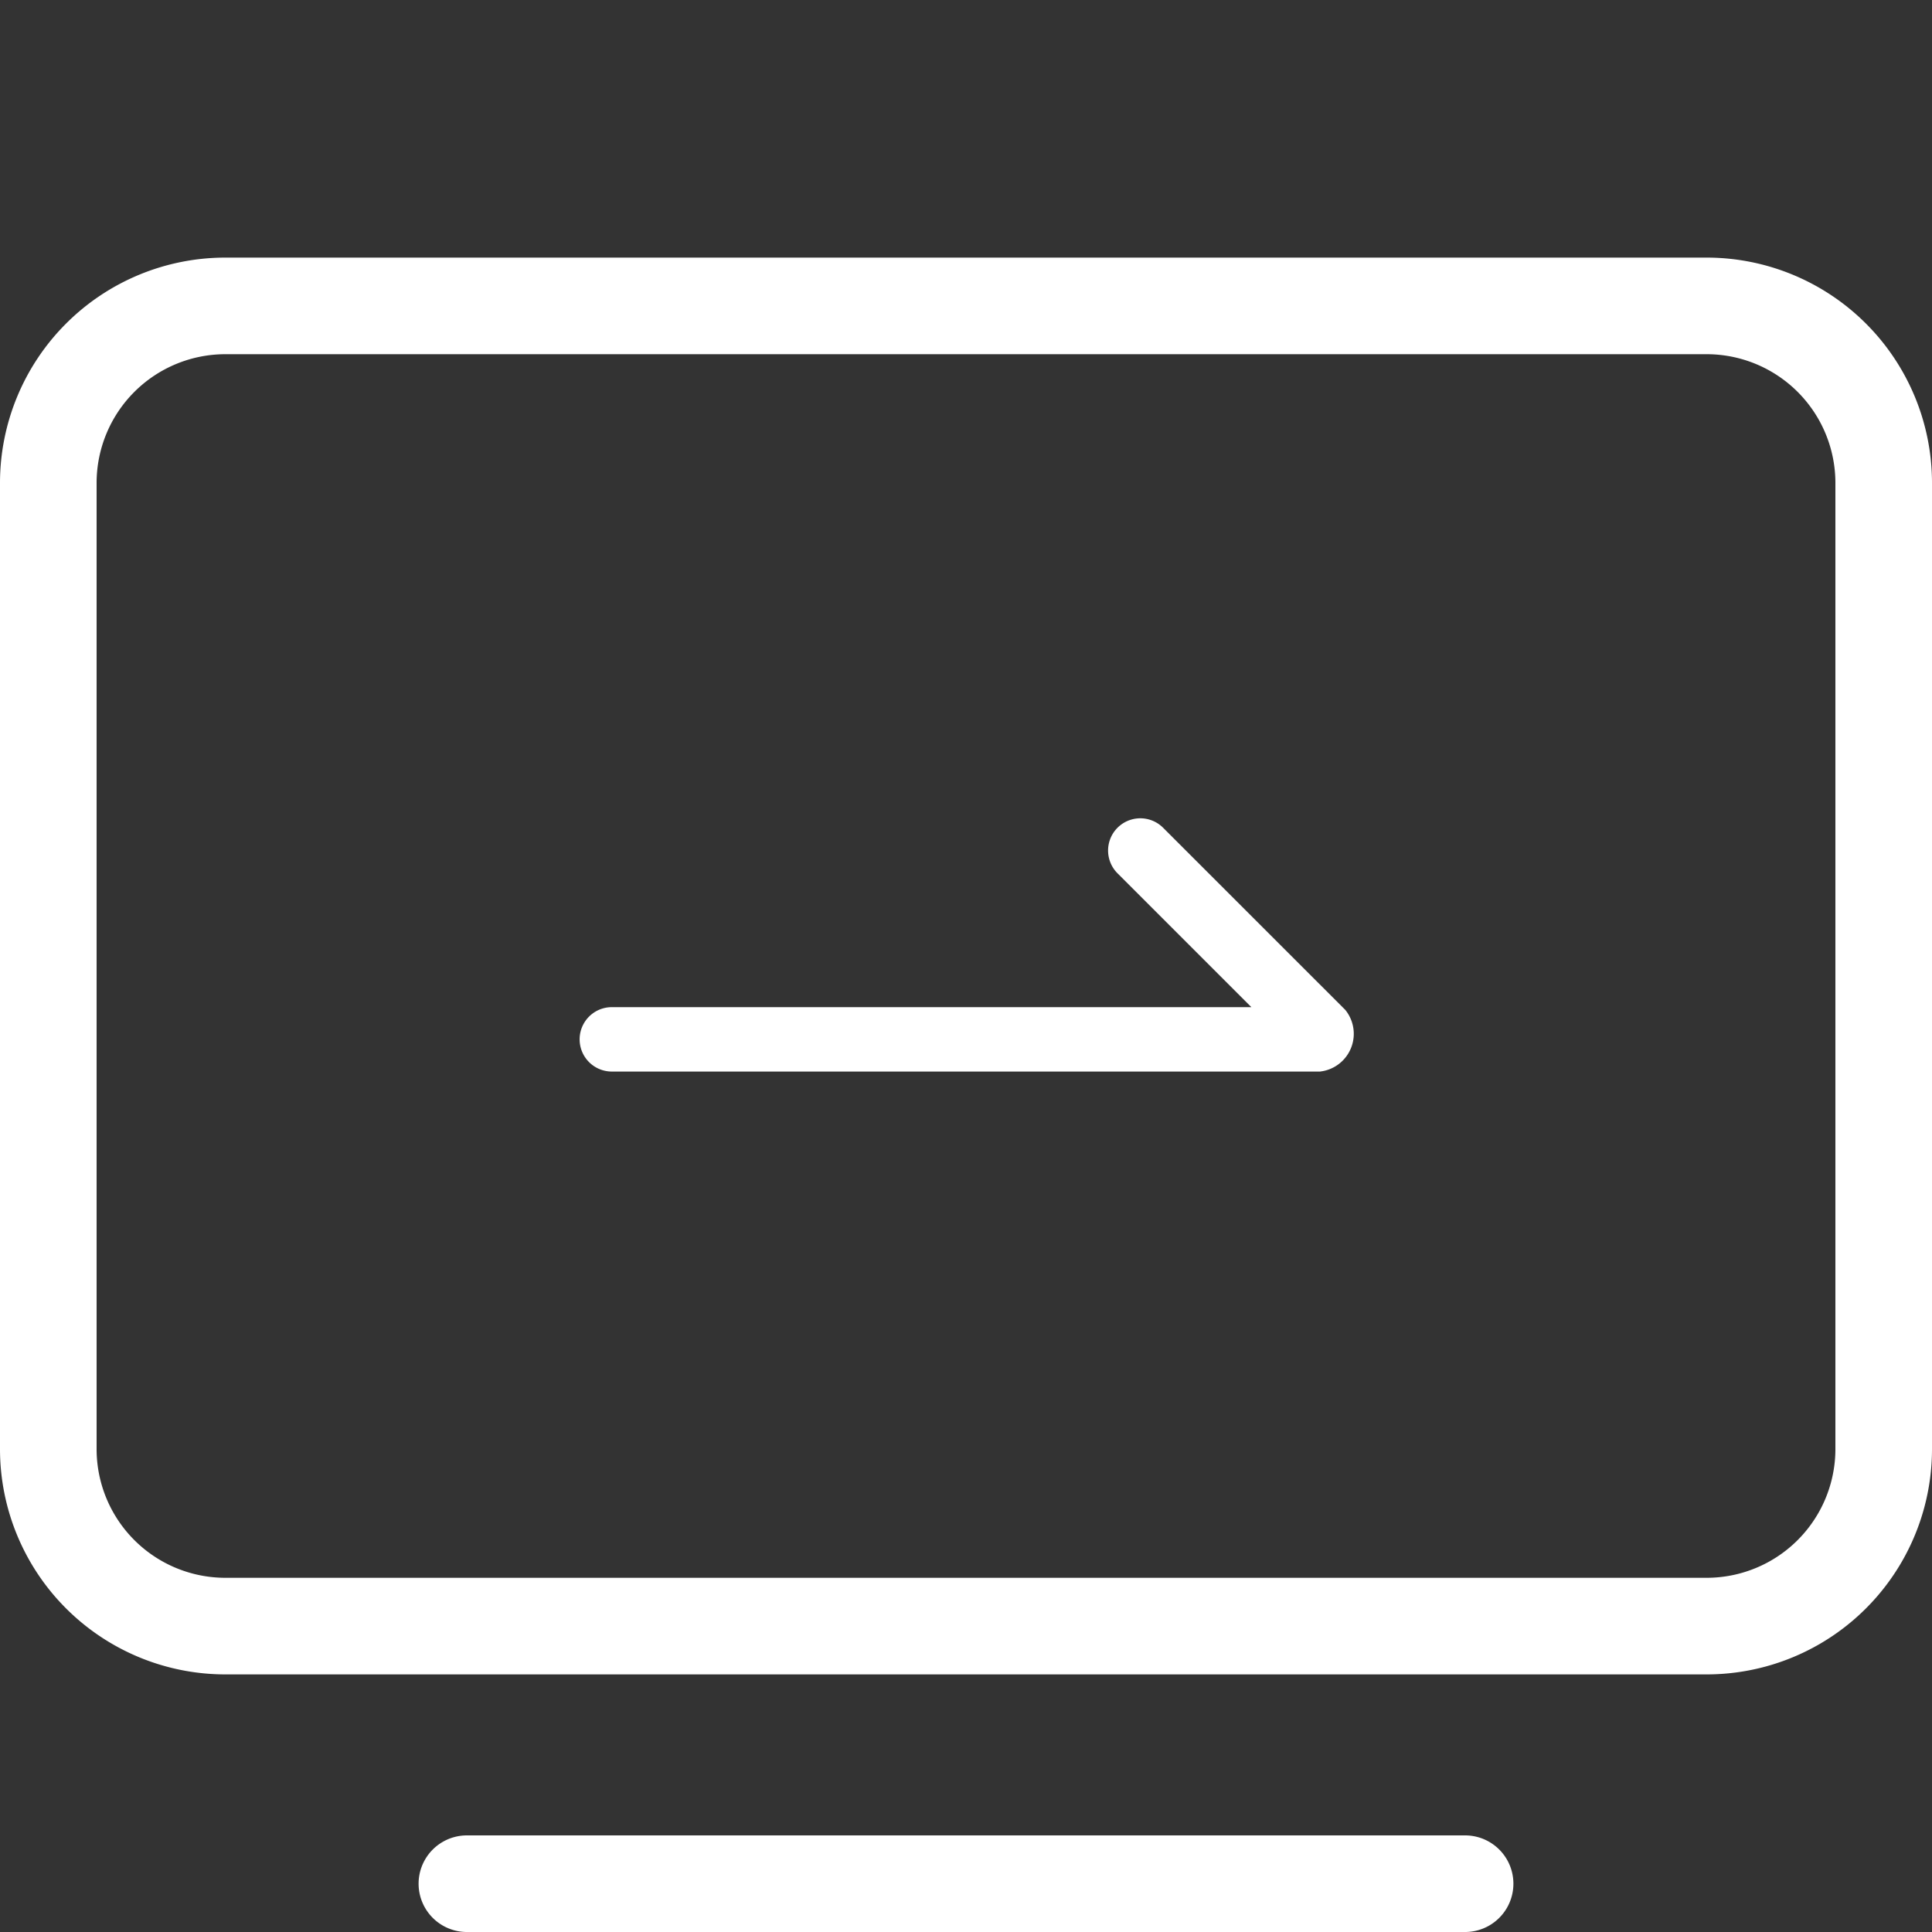 <svg xmlns="http://www.w3.org/2000/svg" width="60" height="60" viewBox="0 0 60 60">
  <rect x="0" y="0" width="60" height="60" fill="#333333" stroke="none"/>
  <g id="그룹_8224" data-name="그룹 8224" transform="translate(6692 3530)">
    <g id="icon_01" transform="translate(-7036 -4521)">
      <path id="사각형_730" data-name="사각형 730" d="M7,3A4,4,0,0,0,3,7V37a4,4,0,0,0,4,4H53a4,4,0,0,0,4-4V7a4,4,0,0,0-4-4H7M7,0H53a7,7,0,0,1,7,7V37a7,7,0,0,1-7,7H7a7,7,0,0,1-7-7V7A7,7,0,0,1,7,0Z" transform="translate(344 999)" fill="#fff"/>
      <path id="사각형_731" data-name="사각형 731" d="M1.5,0h31a1.5,1.5,0,0,1,0,3H1.5a1.5,1.5,0,0,1,0-3Z" transform="translate(357 1048)" fill="#fff"/>
      <path id="합치기_19" data-name="합치기 19" d="M8784,4294.9h-22a1,1,0,1,1,0-2h19.861l-4.156-4.156a1,1,0,0,1,1.415-1.416l5.658,5.657a1.179,1.179,0,0,1-.778,1.914Z" transform="translate(-8398.999 -3270.622)" fill="#fff"/>
    </g>
    <rect id="사각형_2249" data-name="사각형 2249" width="60" height="60" transform="translate(-6692 -3530)" fill="none"/>
  </g>
</svg>
